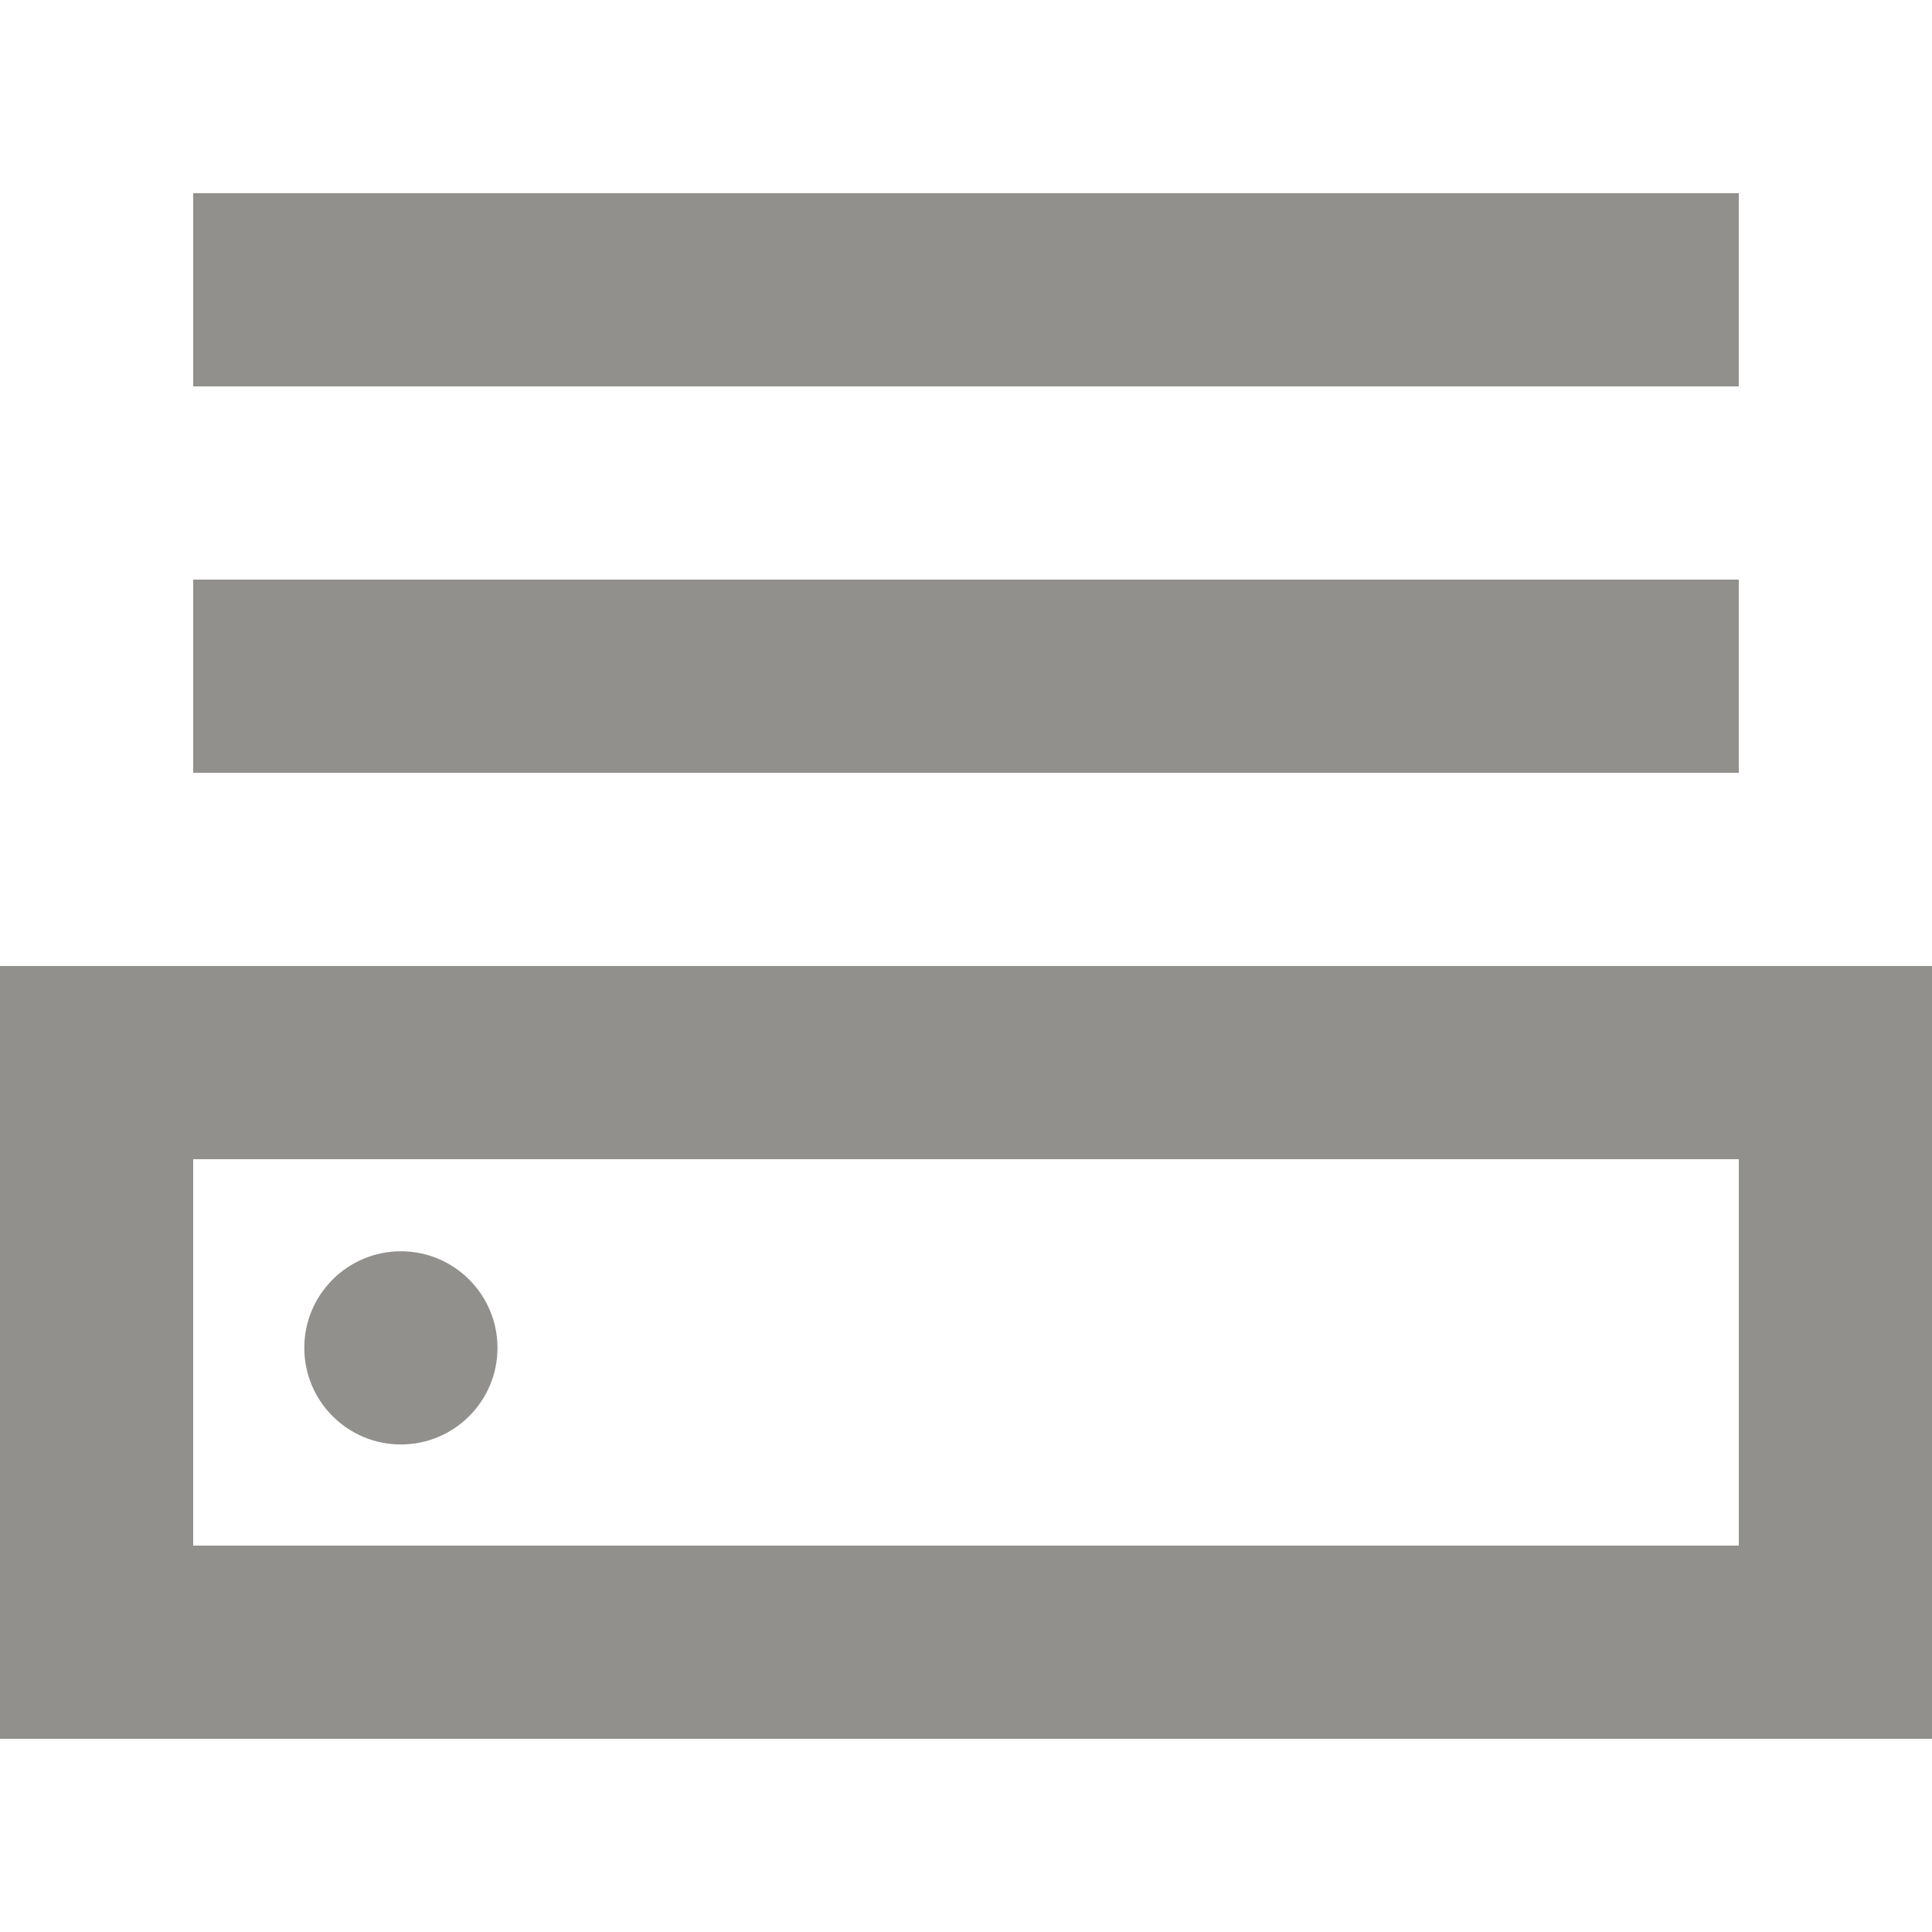 <!-- Generated by IcoMoon.io -->
<svg version="1.1" xmlns="http://www.w3.org/2000/svg" width="32" height="32" viewBox="0 0 32 32">
<title>as-router_bottom-</title>
<path fill="#91908d" d="M3.2 25.6v-6.4h25.6v6.4h-25.6zM0 28.8h32v-12.8h-32v12.8zM6.64 23.925c-0.883 0-1.6-0.717-1.6-1.6s0.717-1.6 1.6-1.6c0.883 0 1.6 0.717 1.6 1.6s-0.717 1.6-1.6 1.6zM3.2 6.4v-3.2h25.6v3.2h-25.6zM3.2 12.8v-3.2h25.6v3.2h-25.6z"></path>
</svg>
